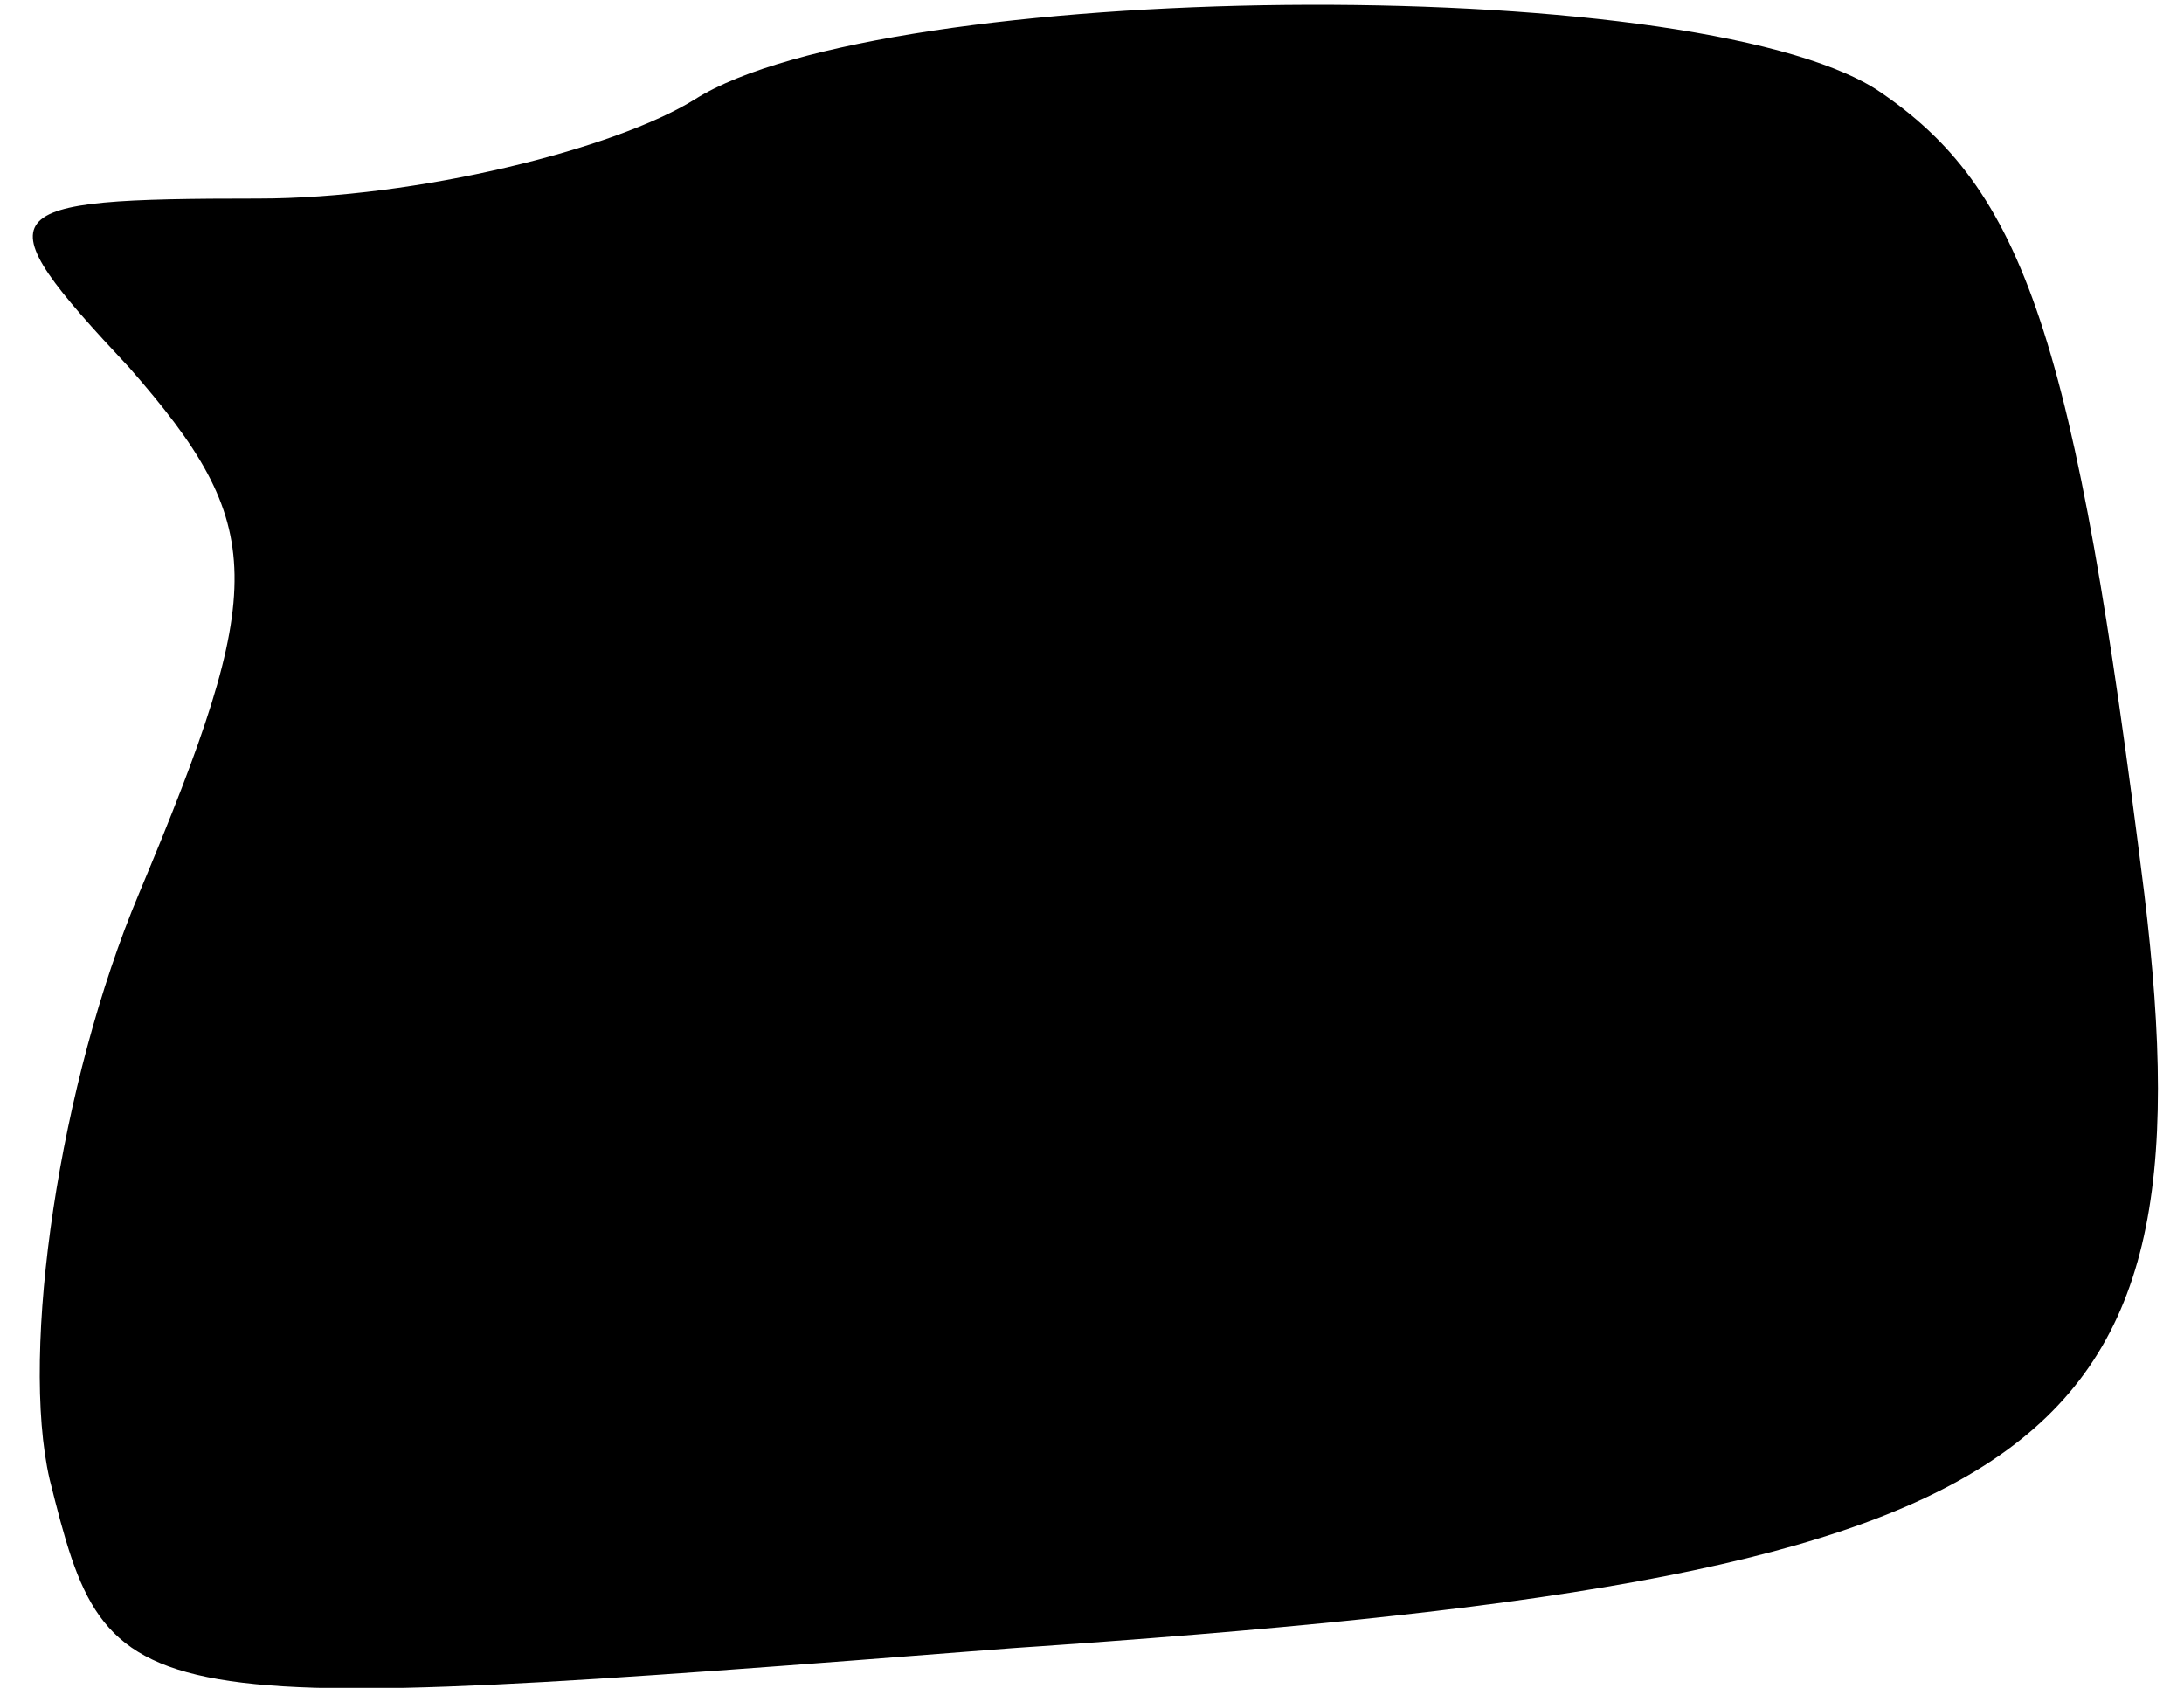 <?xml version="1.0" standalone="no"?>
<!DOCTYPE svg PUBLIC "-//W3C//DTD SVG 20010904//EN"
 "http://www.w3.org/TR/2001/REC-SVG-20010904/DTD/svg10.dtd">
<svg version="1.0" xmlns="http://www.w3.org/2000/svg"
 width="22pt" height="17pt" viewBox="0 0 22 17"
 preserveAspectRatio="xMidYMid meet">
<g transform="translate(0,17) scale(0.1,-0.1)"
fill="#000000" stroke="none">
<path fill="#000000" stroke="none" d="M70 160 c-8 -5 -28 -10 -44 -10 -27 0
-28 -1 -13 -17 14 -16 14 -22 1 -53 -8 -19 -12 -46 -9 -59 6 -24 7 -24 97 -17
104 7 121 18 114 76 -7 56 -12 71 -27 81 -19 12 -100 11 -119 -1z"/>
</g>
</svg>
